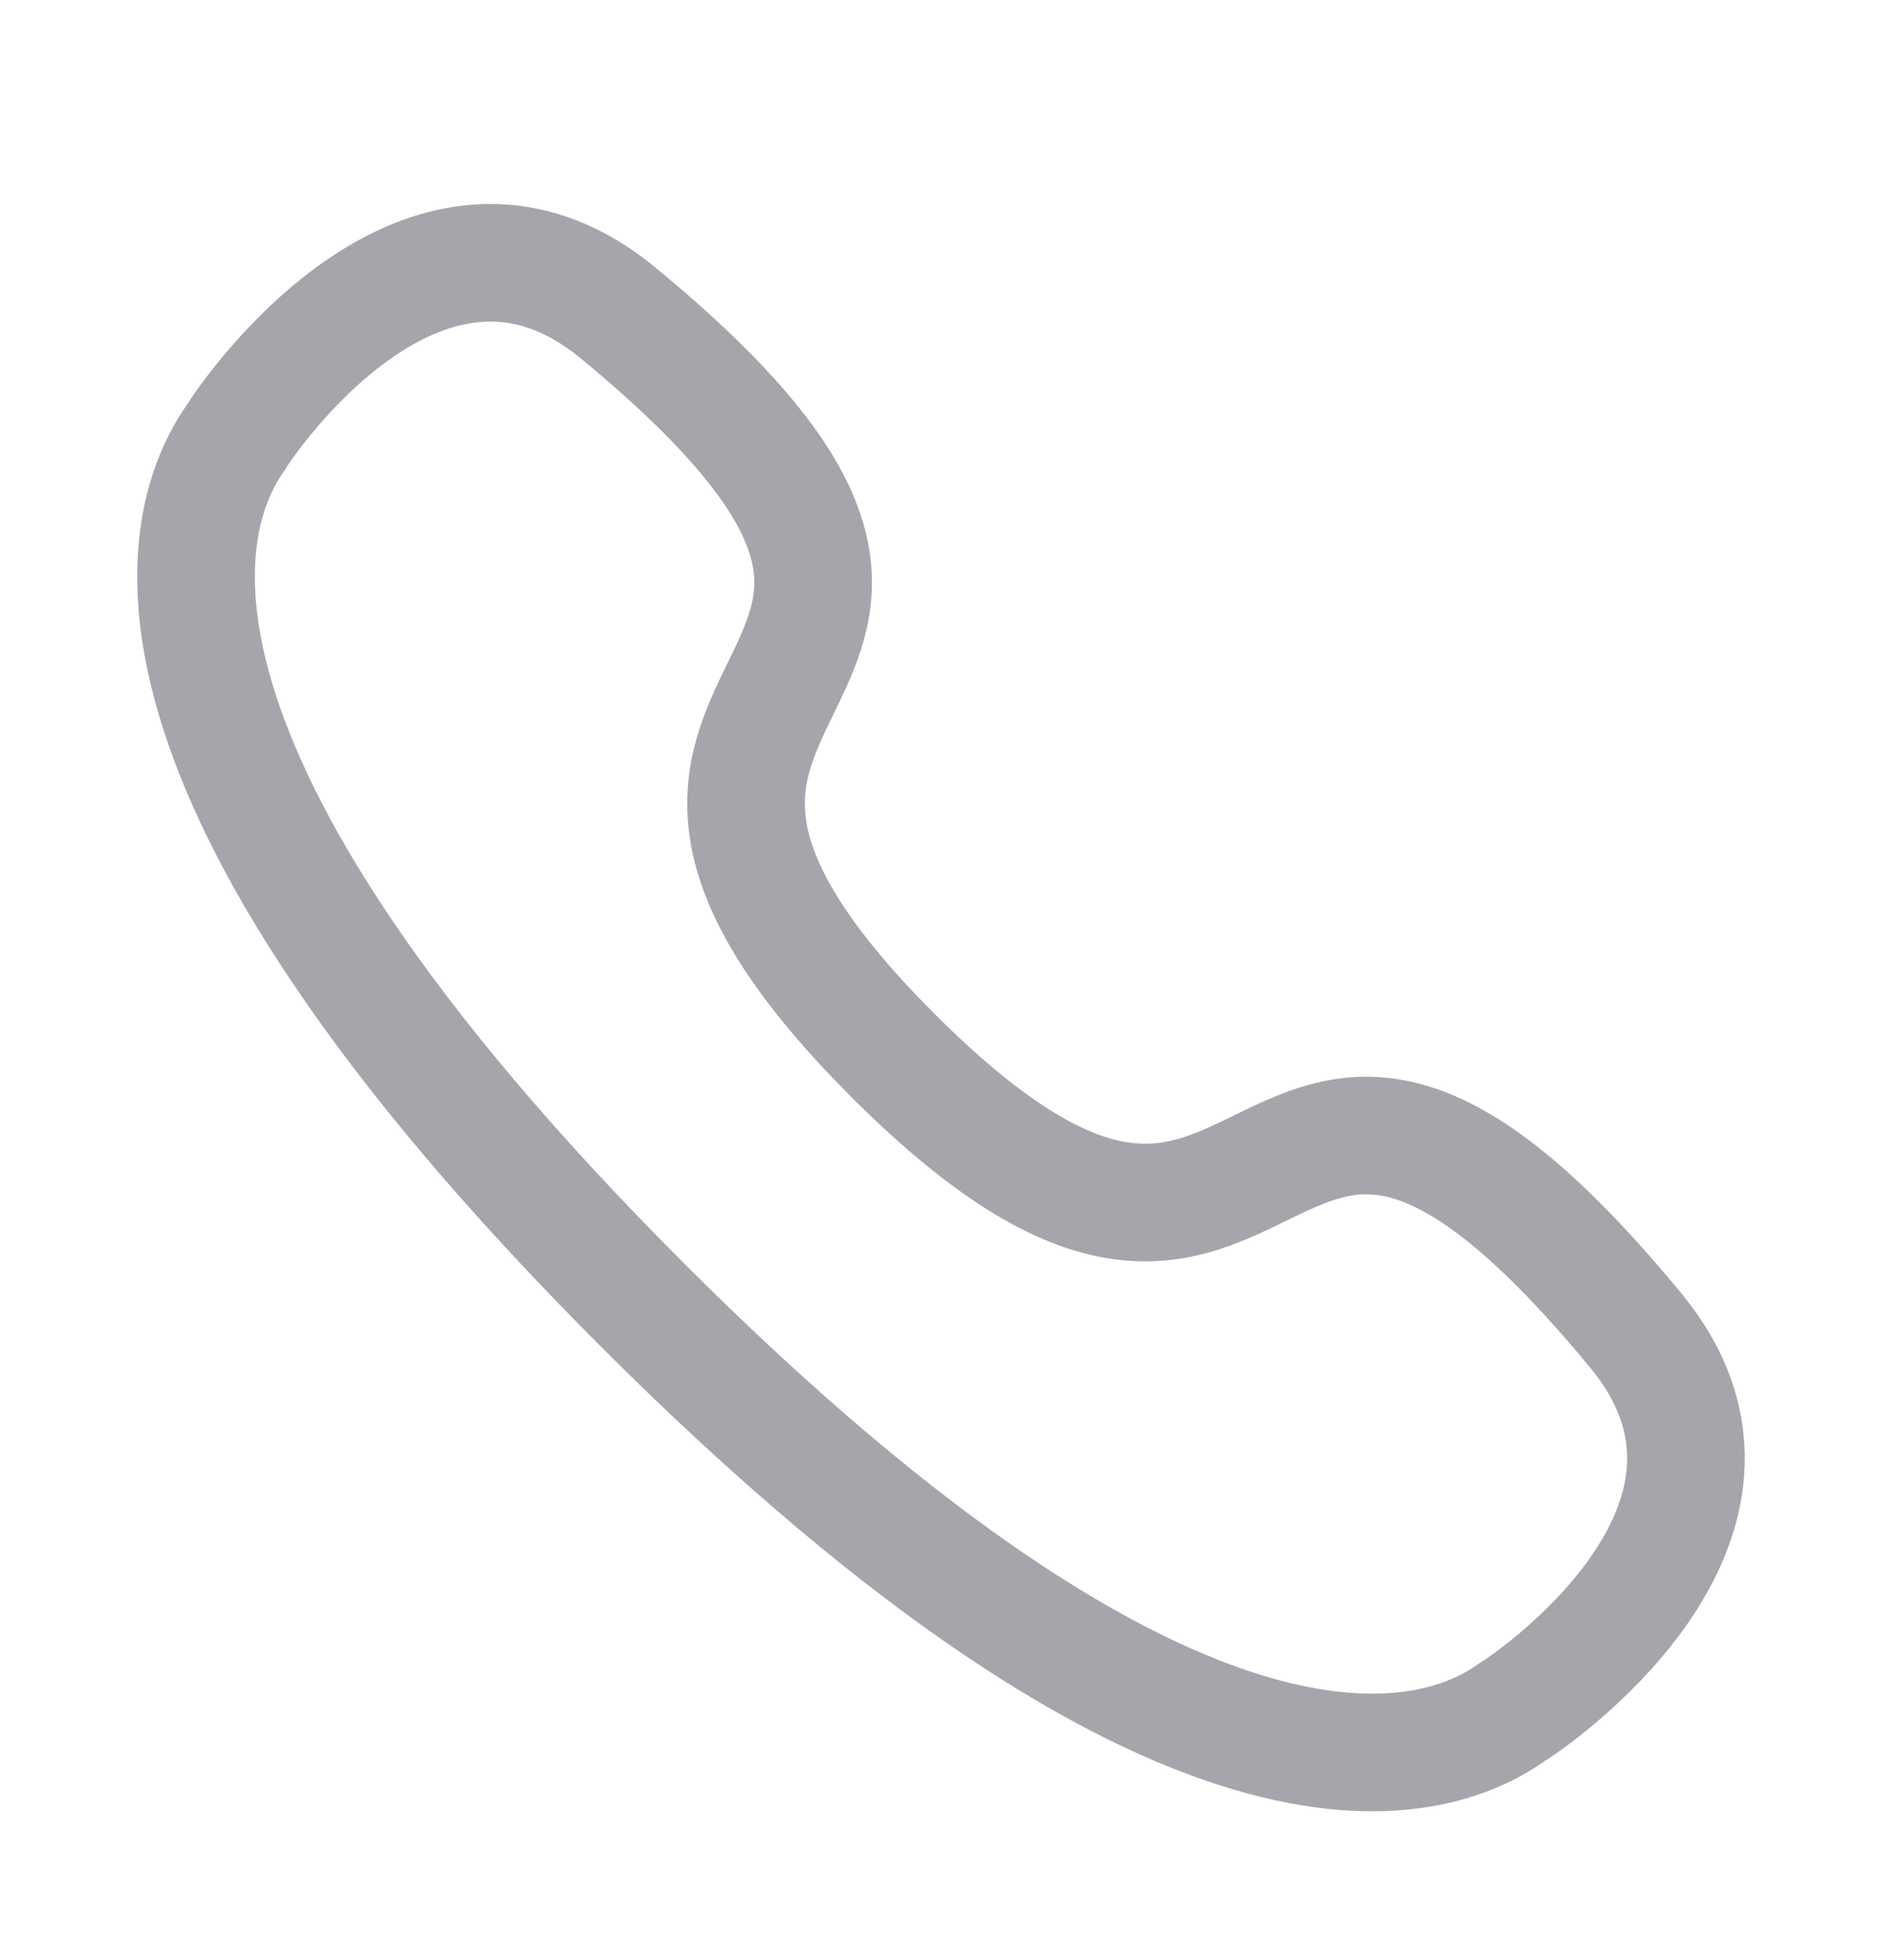 <svg width="24" height="25" viewBox="0 0 24 25" fill="none" xmlns="http://www.w3.org/2000/svg">
<g id="Iconly/Curved/Light/Call">
<g id="Call">
<path id="Stroke 1" fill-rule="evenodd" clip-rule="evenodd" d="M8.2 16.651C1.302 9.752 2.283 6.593 3.011 5.575C3.104 5.41 5.406 1.963 7.875 3.986C14.001 9.031 6.245 8.318 11.389 13.463C16.535 18.607 15.821 10.851 20.866 16.977C22.888 19.445 19.441 21.748 19.278 21.84C18.26 22.569 15.1 23.549 8.2 16.651Z" stroke="#A5A5AB" stroke-width="1.5" stroke-linecap="round" stroke-linejoin="round"/>
</g>
</g>
</svg>
